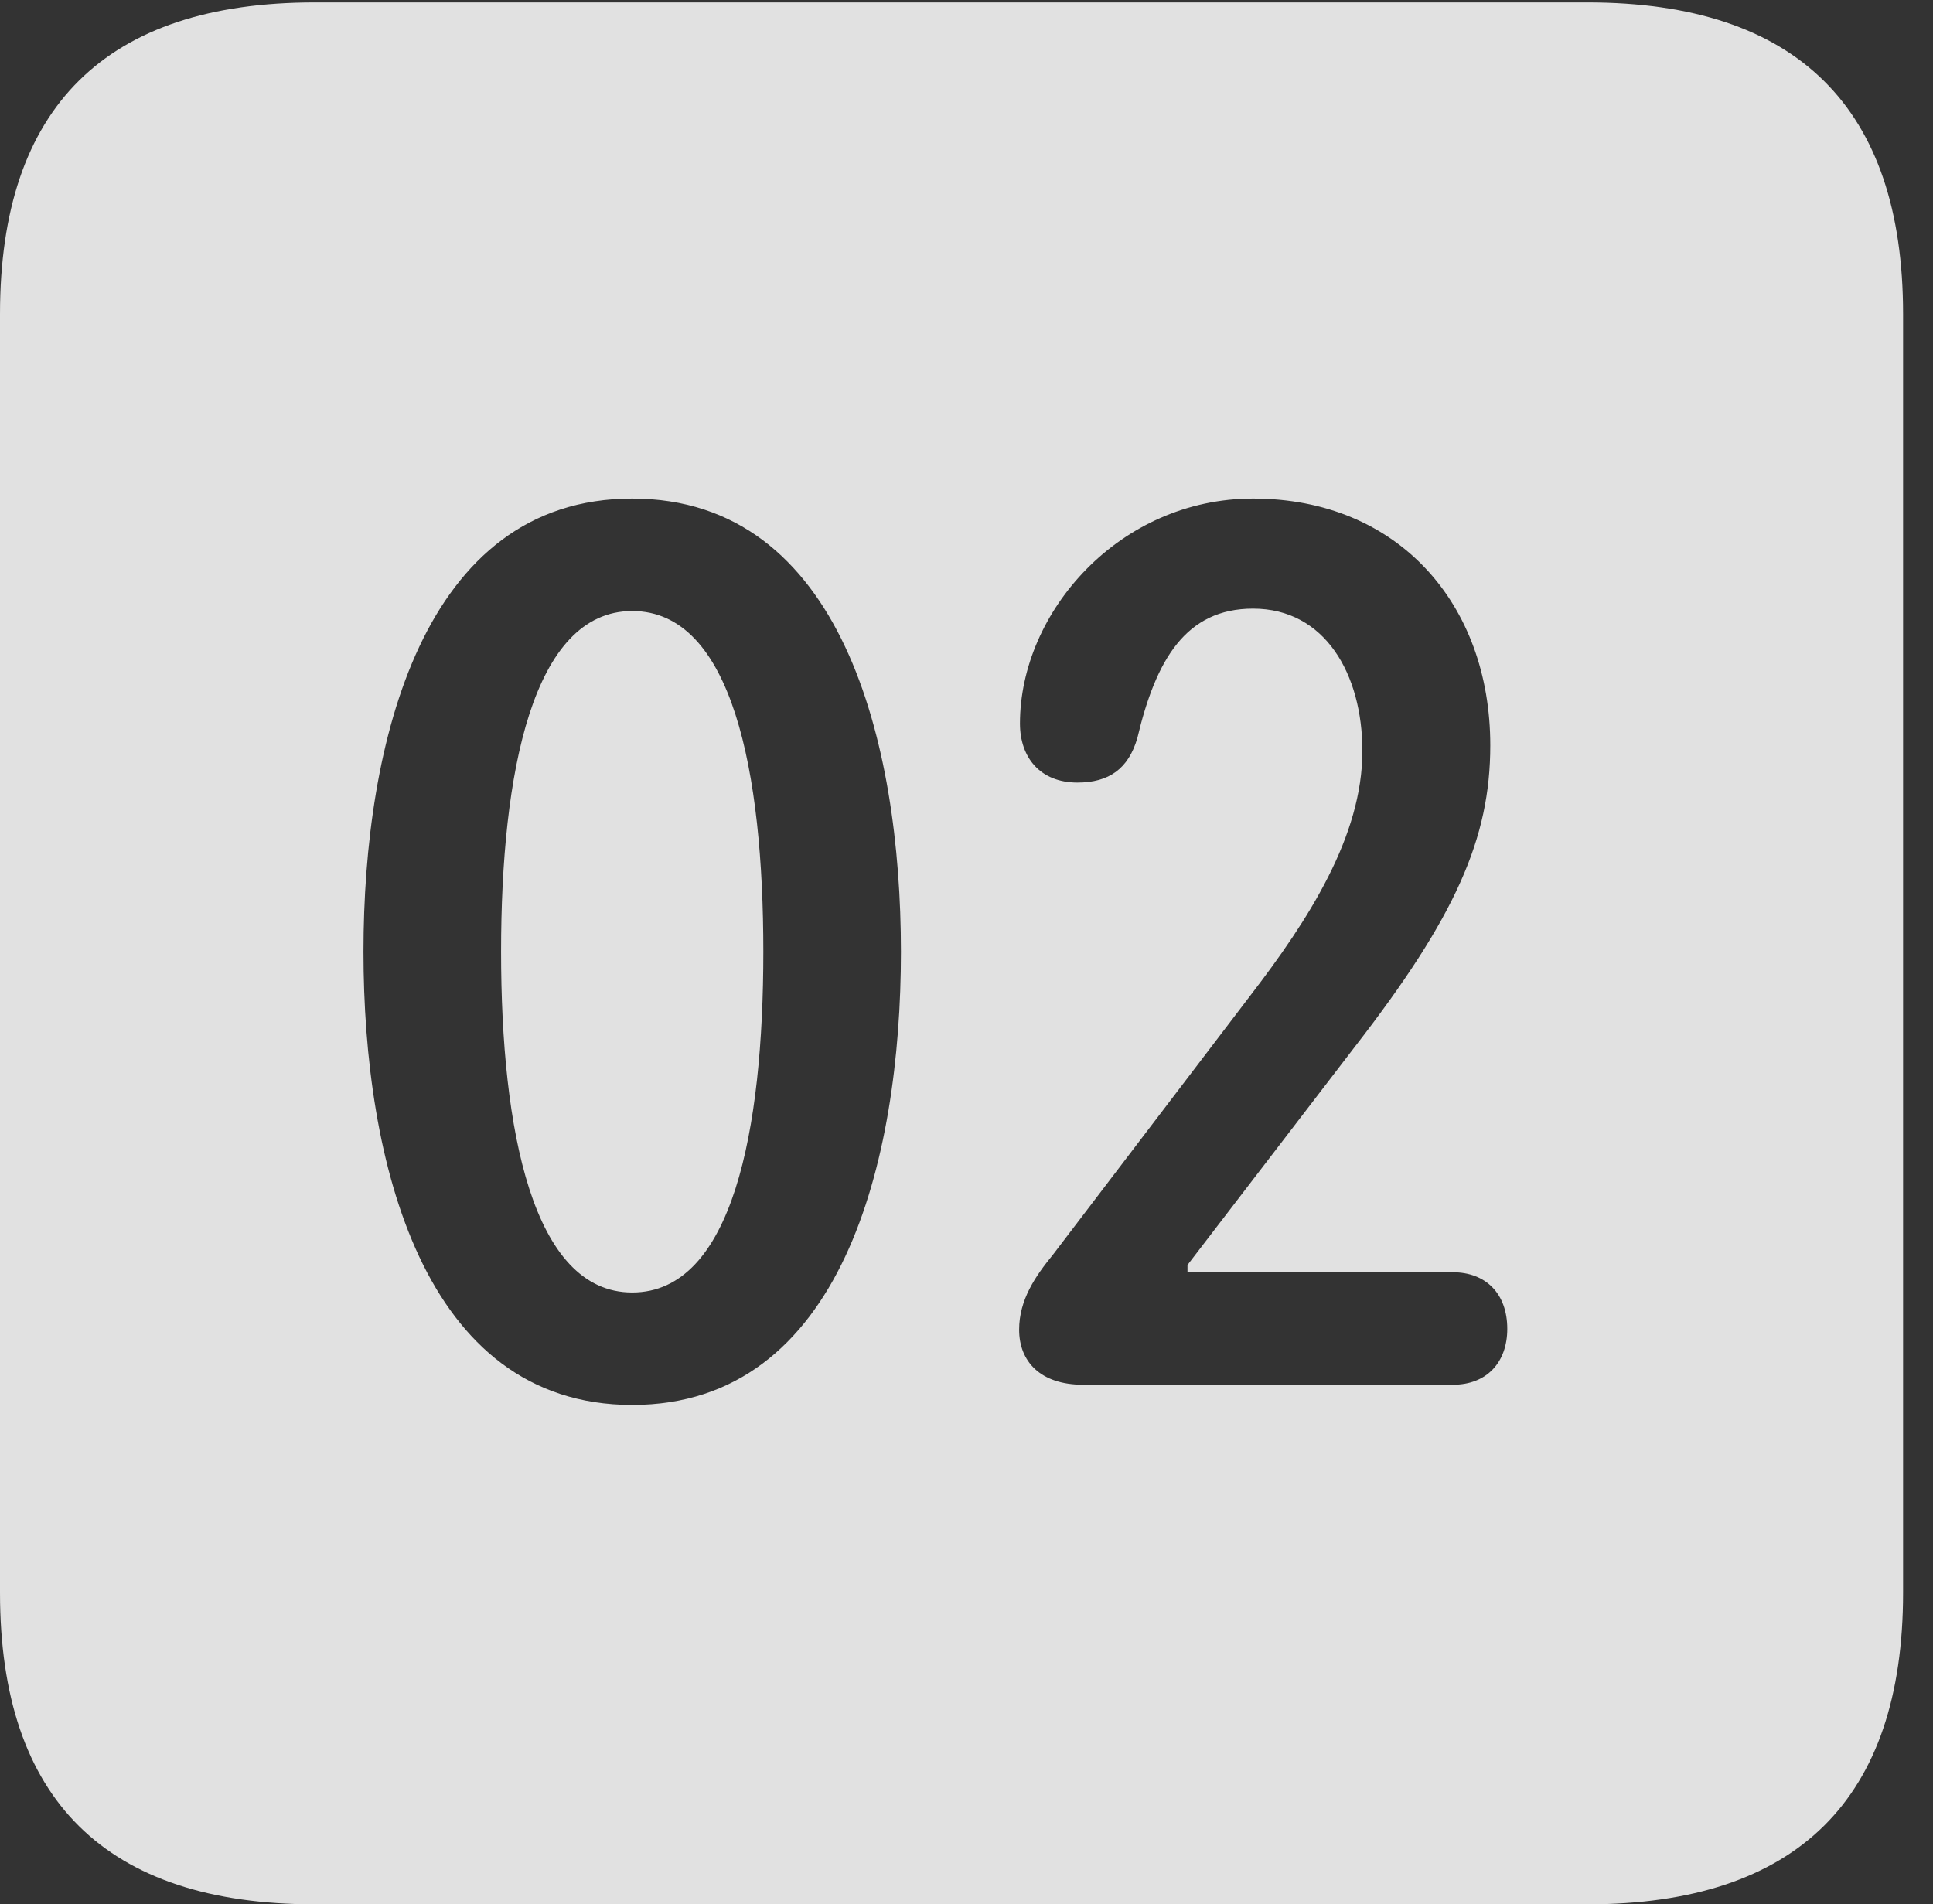 <?xml version="1.0" encoding="UTF-8"?>
<!--Generator: Apple Native CoreSVG 232.5-->
<!DOCTYPE svg
PUBLIC "-//W3C//DTD SVG 1.1//EN"
       "http://www.w3.org/Graphics/SVG/1.1/DTD/svg11.dtd">
<svg version="1.1" xmlns="http://www.w3.org/2000/svg" xmlns:xlink="http://www.w3.org/1999/xlink" width="23.32" height="22.979">
 <rect width="100%" height="100%" fill="#333333" stroke="none"/>
 <g>
  <rect height="22.979" opacity="0" width="23.32" x="0" y="0"/>
  <path d="M22.959 3.789L22.959 19.219C22.959 21.709 21.68 22.979 19.15 22.979L3.799 22.979C1.279 22.979 0 21.719 0 19.219L0 3.789C0 1.289 1.279 0.029 3.799 0.029L19.15 0.029C21.68 0.029 22.959 1.299 22.959 3.789ZM4.385 11.484C4.385 14.004 5.098 16.953 7.627 16.953C10.156 16.953 10.869 14.004 10.869 11.484C10.869 8.965 10.156 6.016 7.627 6.016C5.098 6.016 4.385 8.965 4.385 11.484ZM12.305 8.73C12.305 9.141 12.549 9.443 12.998 9.443C13.379 9.443 13.613 9.277 13.721 8.906C13.945 7.959 14.307 7.344 15.117 7.344C15.986 7.344 16.436 8.135 16.436 9.062C16.436 10.088 15.791 11.094 15.078 12.021L12.705 15.137C12.49 15.4 12.295 15.684 12.295 16.045C12.295 16.426 12.549 16.709 13.066 16.709L17.529 16.709C17.939 16.709 18.184 16.436 18.184 16.035C18.184 15.605 17.92 15.352 17.529 15.352L14.326 15.352L14.326 15.264L16.348 12.627C17.559 11.065 17.979 10.117 17.979 8.994C17.979 7.285 16.865 6.016 15.117 6.016C13.506 6.016 12.305 7.383 12.305 8.73ZM9.209 11.484C9.209 13.633 8.838 15.596 7.627 15.596C6.426 15.596 6.045 13.633 6.045 11.484C6.045 9.326 6.426 7.373 7.627 7.373C8.838 7.373 9.209 9.326 9.209 11.484Z" fill="#ffffff" fill-opacity="0.85"/>
 </g>
</svg>
